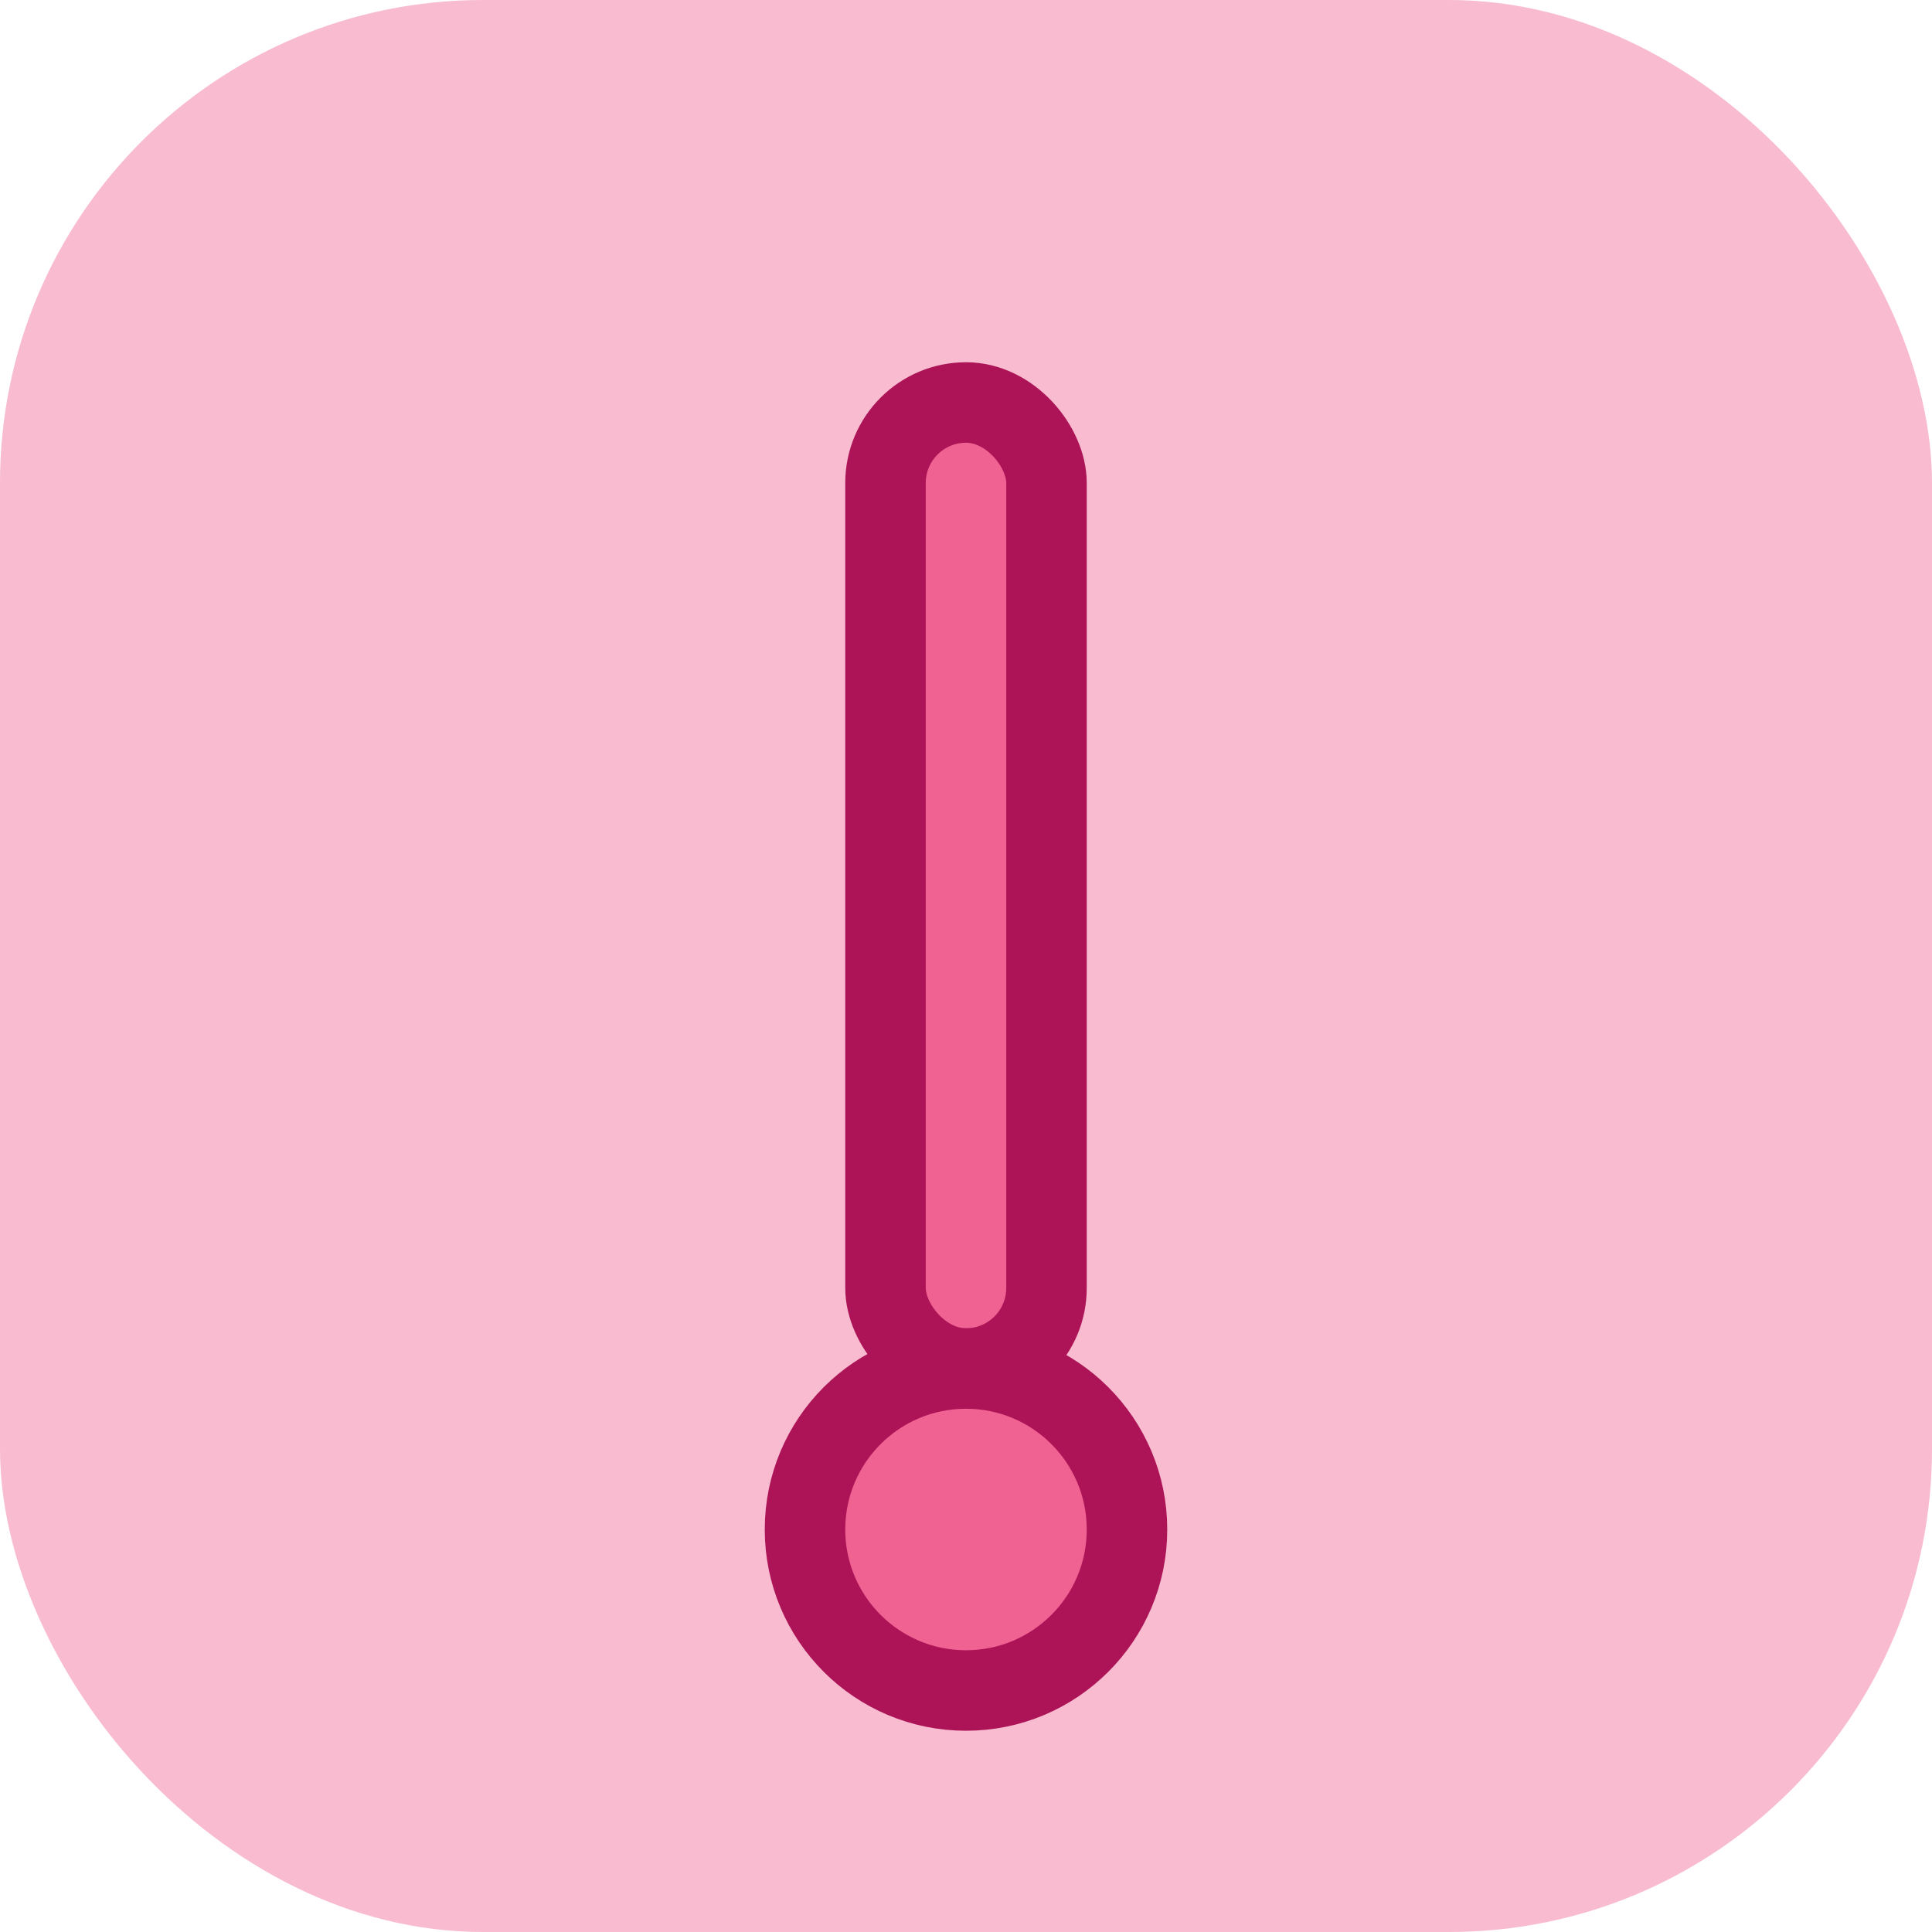 <svg xmlns="http://www.w3.org/2000/svg" width="48" height="48" viewBox="0 0 48 48" fill="none"><rect width="48" height="48" rx="12" fill="#F8BBD0"/><rect x="22" y="10" width="4" height="24" rx="2" fill="#F06292" stroke="#AD1457" stroke-width="2"/><circle cx="24" cy="38" r="4" fill="#F06292" stroke="#AD1457" stroke-width="2"/></svg>
